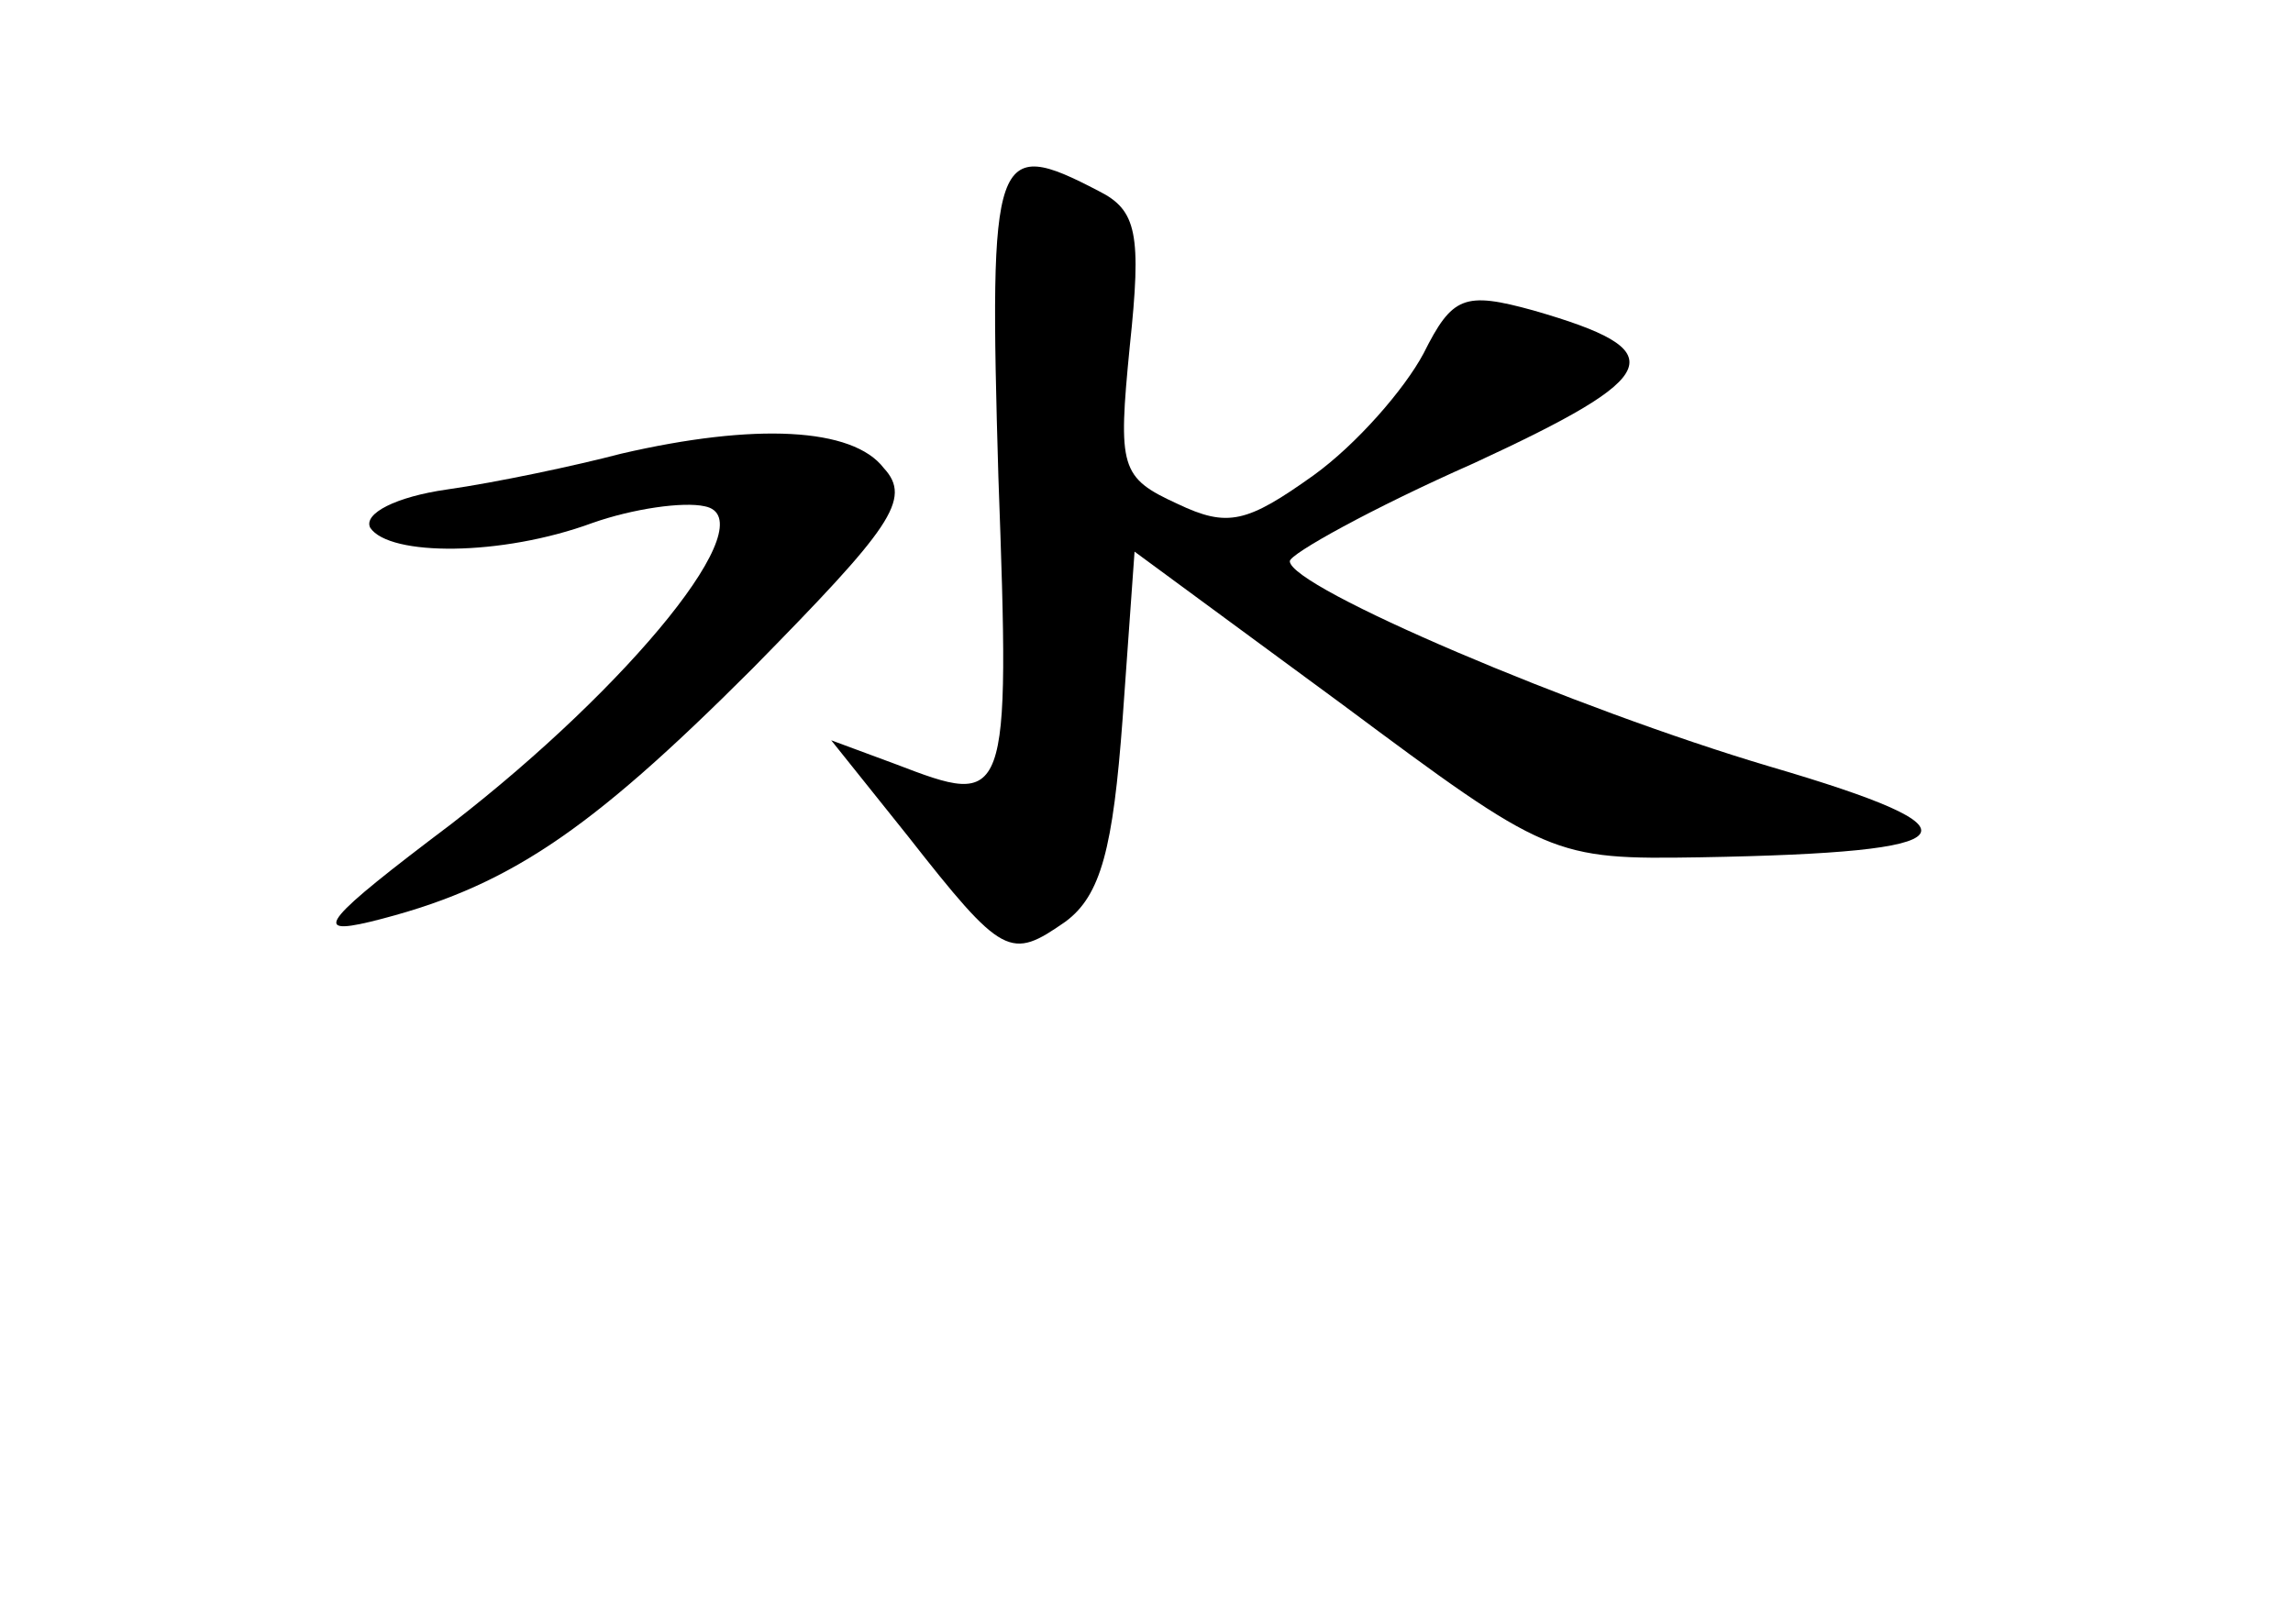 <?xml version="1.0" standalone="no"?>
<!DOCTYPE svg PUBLIC "-//W3C//DTD SVG 20010904//EN"
 "http://www.w3.org/TR/2001/REC-SVG-20010904/DTD/svg10.dtd">
<svg version="1.0" xmlns="http://www.w3.org/2000/svg"
 width="96pt" height="68pt" viewBox="0 0 96 68"
 preserveAspectRatio="xMidYMid meet">
<g transform="translate(0,68) scale(0.1,-0.1)"
fill="#000000" stroke="none">
<path d="M418 480 c5 -138 4 -138 -43 -120 l-27 10 32 -40 c40 -51 43 -52 66
-36 15 11 20 31 24 85 l5 70 87 -64 c86 -64 88 -65 150 -64 114 2 121 11 29
38 -81 24 -201 75 -201 86 0 3 34 22 77 41 80 37 84 47 25 64 -29 8 -34 6 -46
-18 -8 -15 -28 -38 -46 -51 -28 -20 -36 -22 -57 -12 -24 11 -25 15 -20 66 5
47 3 57 -13 65 -44 23 -46 17 -42 -120z"/>
<path d="M260 490 c-19 -5 -52 -12 -73 -15 -21 -3 -35 -10 -32 -16 8 -12 55
-12 93 2 17 6 38 9 47 7 26 -5 -31 -75 -106 -133 -53 -40 -59 -47 -34 -41 57
14 91 37 160 106 58 59 67 71 55 84 -13 17 -54 19 -110 6z"/>
</g>
</svg>
